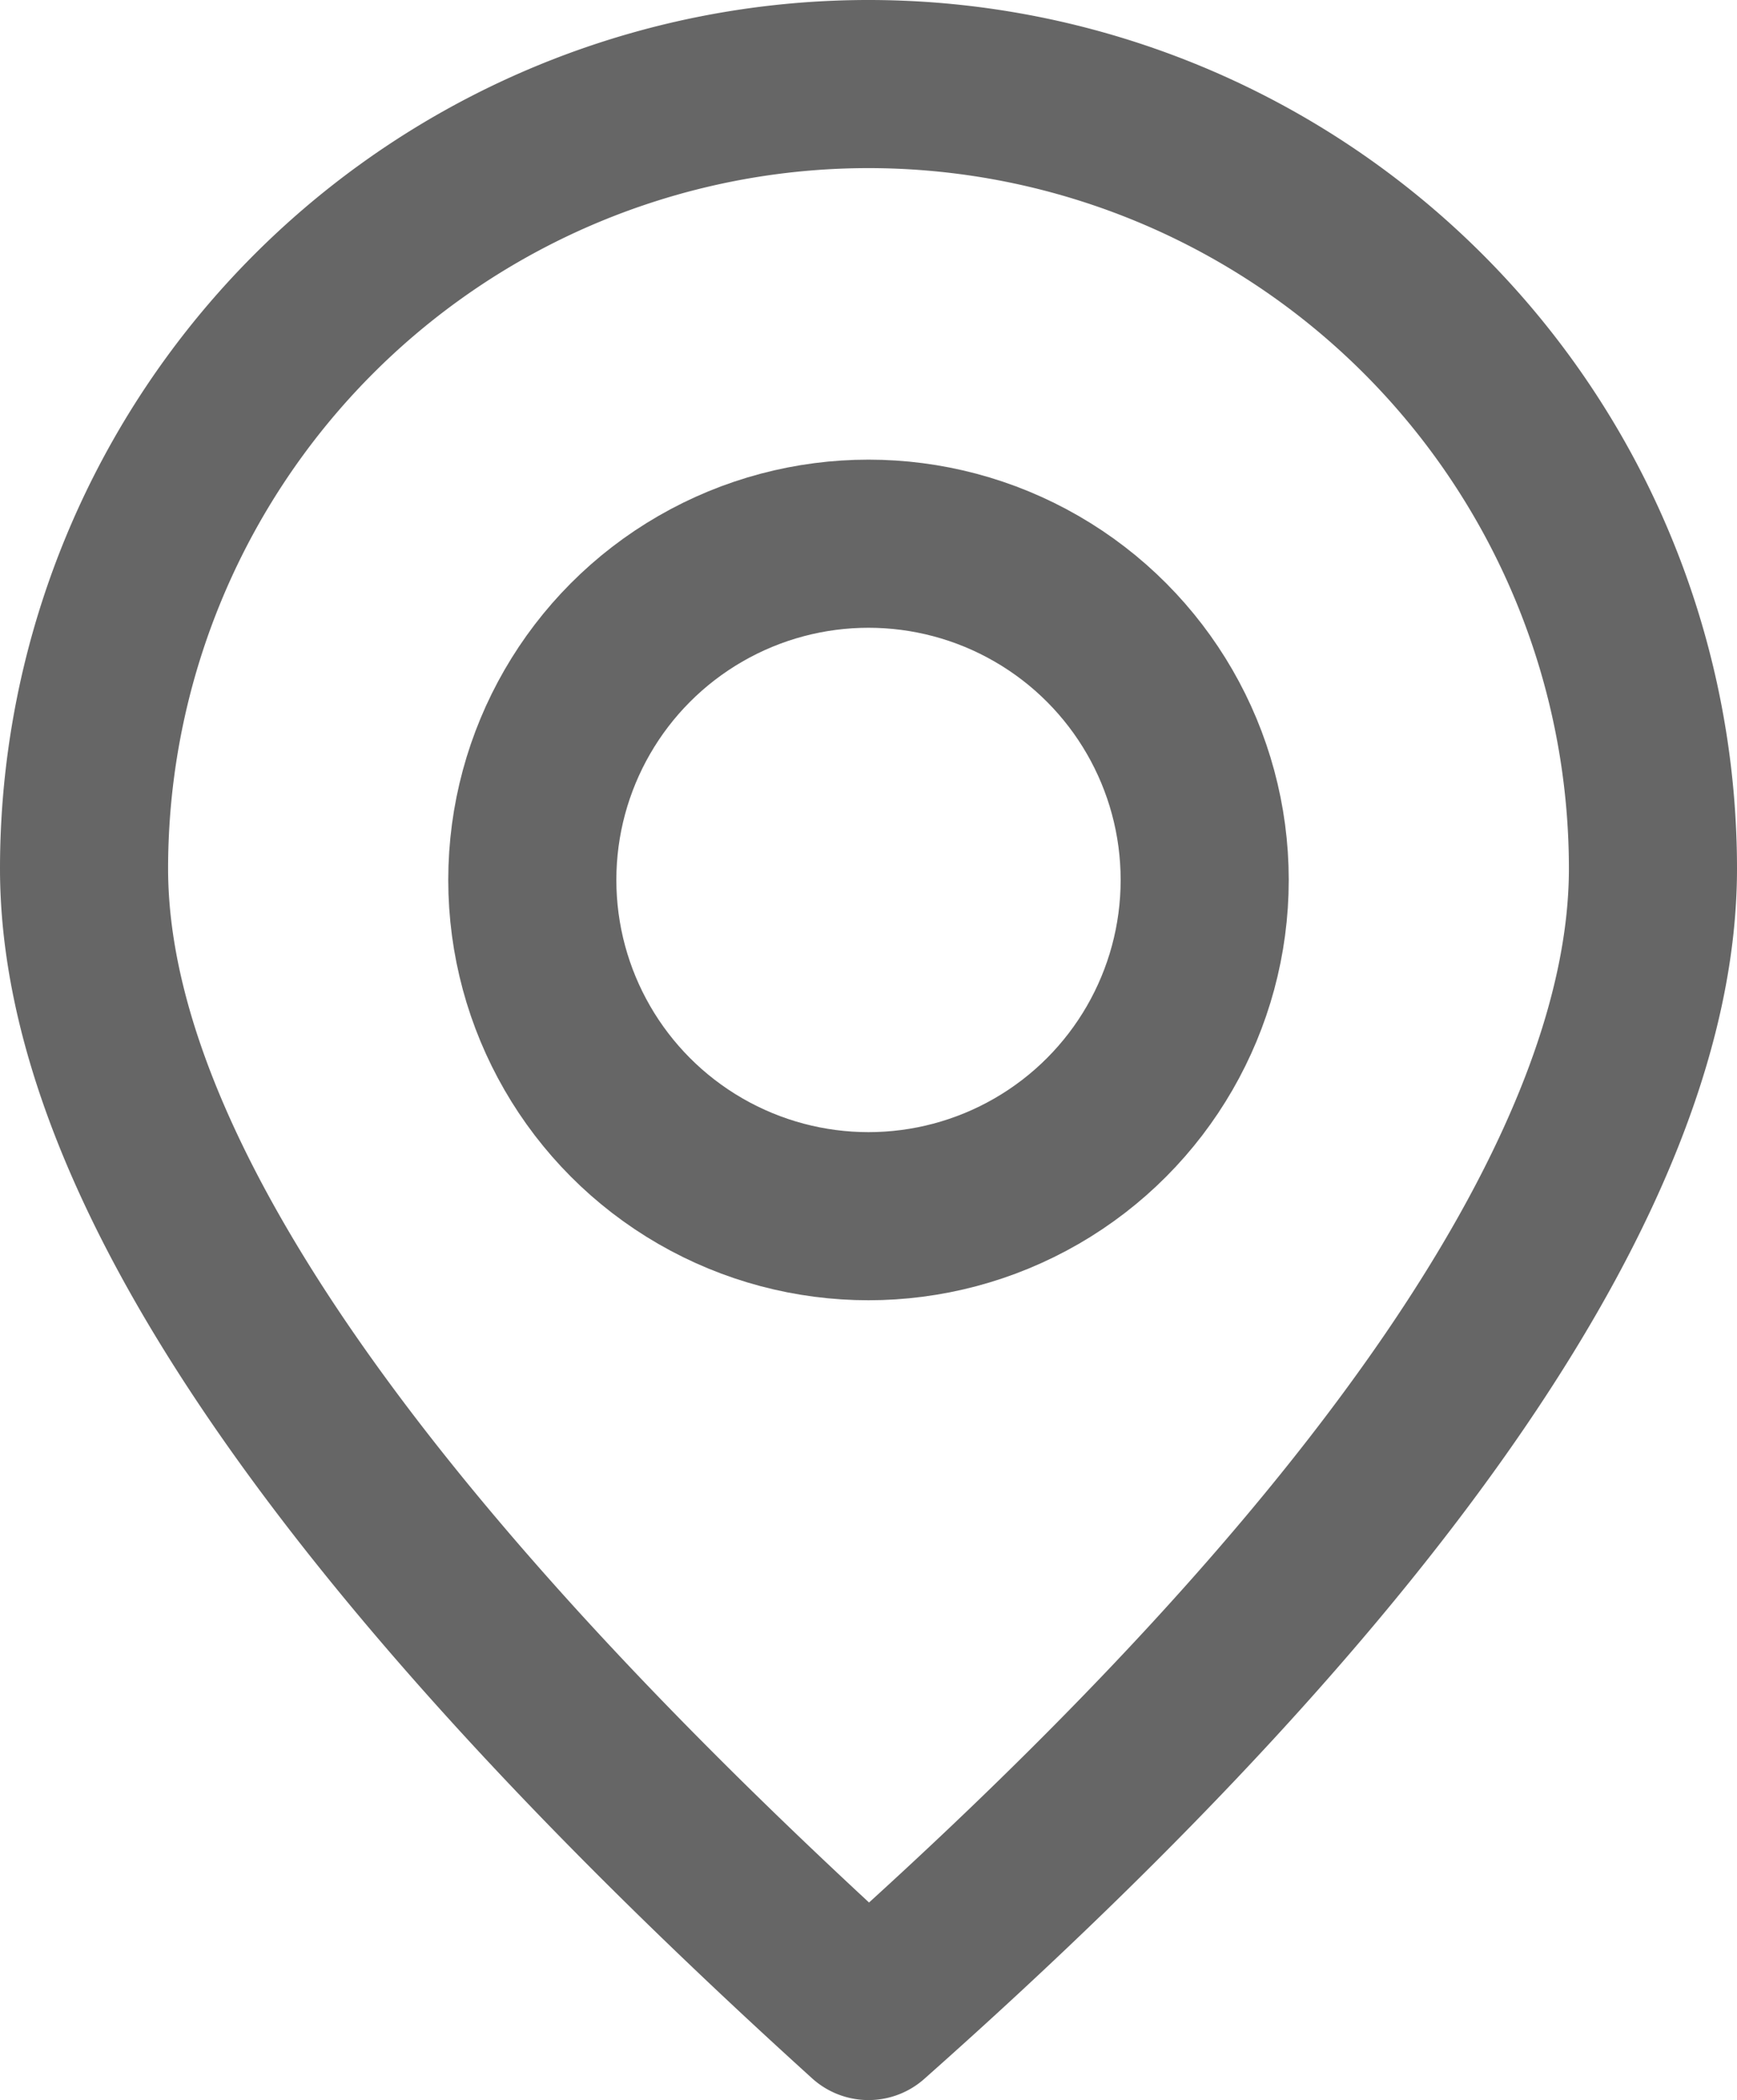 <svg xmlns="http://www.w3.org/2000/svg" width="15.5" height="18.737" viewBox="0 0 15.5 18.737"><defs><style>.a{opacity:0.6;}.b{fill:none;stroke:#000;stroke-linecap:round;stroke-linejoin:round;stroke-width:1.5px;}</style></defs><g class="a" transform="translate(-3.25 -1.25)"><circle class="b" cx="3" cy="3" r="3" transform="translate(8 6.101)"/><path class="b" d="M11,19.237C15.637,15.125,18,11.625,18,9A7,7,0,1,0,4,9C4,11.625,6.363,15.038,11,19.237Z" transform="translate(0)"/></g></svg>